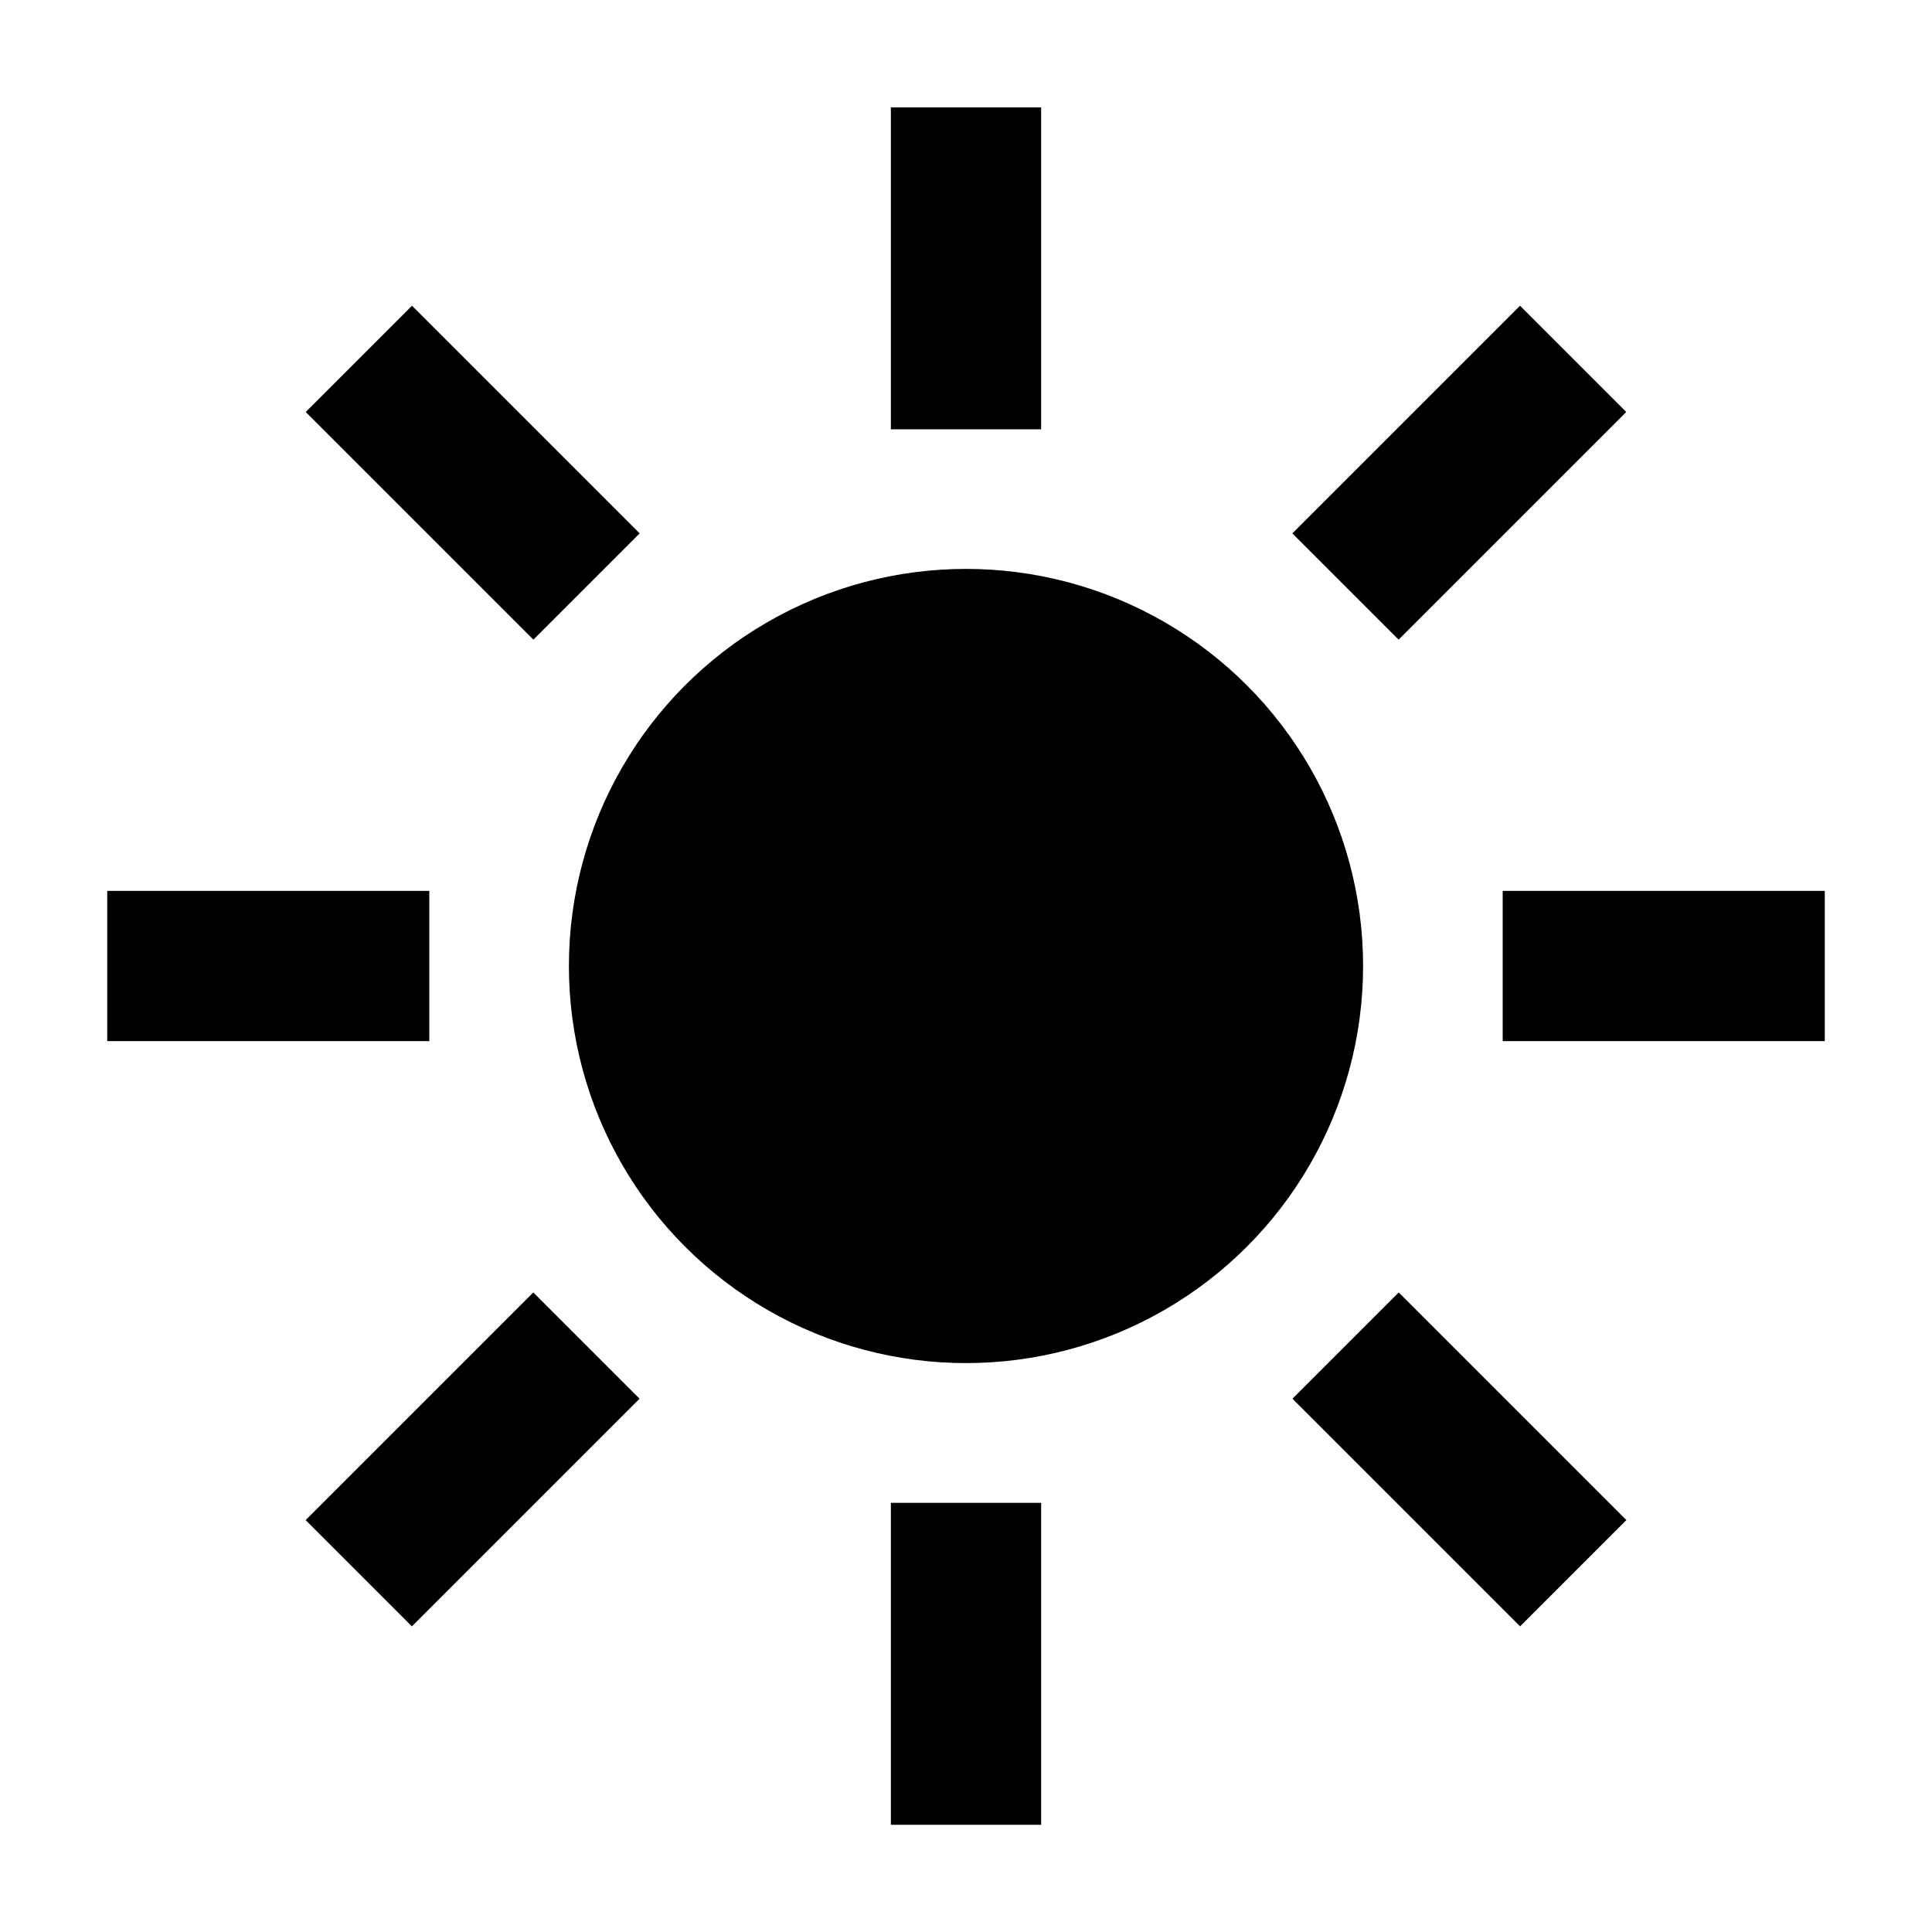 <?xml version="1.0" encoding="UTF-8"?>
<svg width="14px" height="14px" viewBox="0 0 14 14" version="1.1" xmlns="http://www.w3.org/2000/svg" xmlns:xlink="http://www.w3.org/1999/xlink">
    <g id="login_sun_dark" stroke="none" stroke-width="1" fill="none" fill-rule="evenodd" stroke-linejoin="round">
        <g id="编组" stroke="#000000" stroke-width="1.089">
            <g id="01-图标/浅色版/基础样式#通用/主题备份-2">
                <circle id="椭圆形" fill="#000000" stroke-linecap="round" cx="7" cy="7" r="2.333"></circle>
                <line x1="7" y1="3.111" x2="7" y2="0.778" id="路径"></line>
                <line x1="10.575" y1="4.592" x2="10.575" y2="2.259" id="路径" transform="translate(10.575, 3.425) rotate(45) translate(-10.575, -3.425) "></line>
                <line x1="12.056" y1="8.167" x2="12.056" y2="5.833" id="路径" transform="translate(12.056, 7) rotate(90) translate(-12.056, -7) "></line>
                <line x1="10.575" y1="11.741" x2="10.575" y2="9.408" id="路径" transform="translate(10.575, 10.575) rotate(135) translate(-10.575, -10.575) "></line>
                <line x1="7" y1="13.222" x2="7" y2="10.889" id="路径" transform="translate(7, 12.056) rotate(180) translate(-7, -12.056) "></line>
                <line x1="3.425" y1="11.741" x2="3.425" y2="9.408" id="路径" transform="translate(3.425, 10.575) rotate(225) translate(-3.425, -10.575) "></line>
                <line x1="1.944" y1="8.167" x2="1.944" y2="5.833" id="路径" transform="translate(1.944, 7) rotate(270) translate(-1.944, -7) "></line>
                <line x1="3.425" y1="4.592" x2="3.425" y2="2.259" id="路径" transform="translate(3.425, 3.425) rotate(315) translate(-3.425, -3.425) "></line>
            </g>
        </g>
    </g>
</svg>